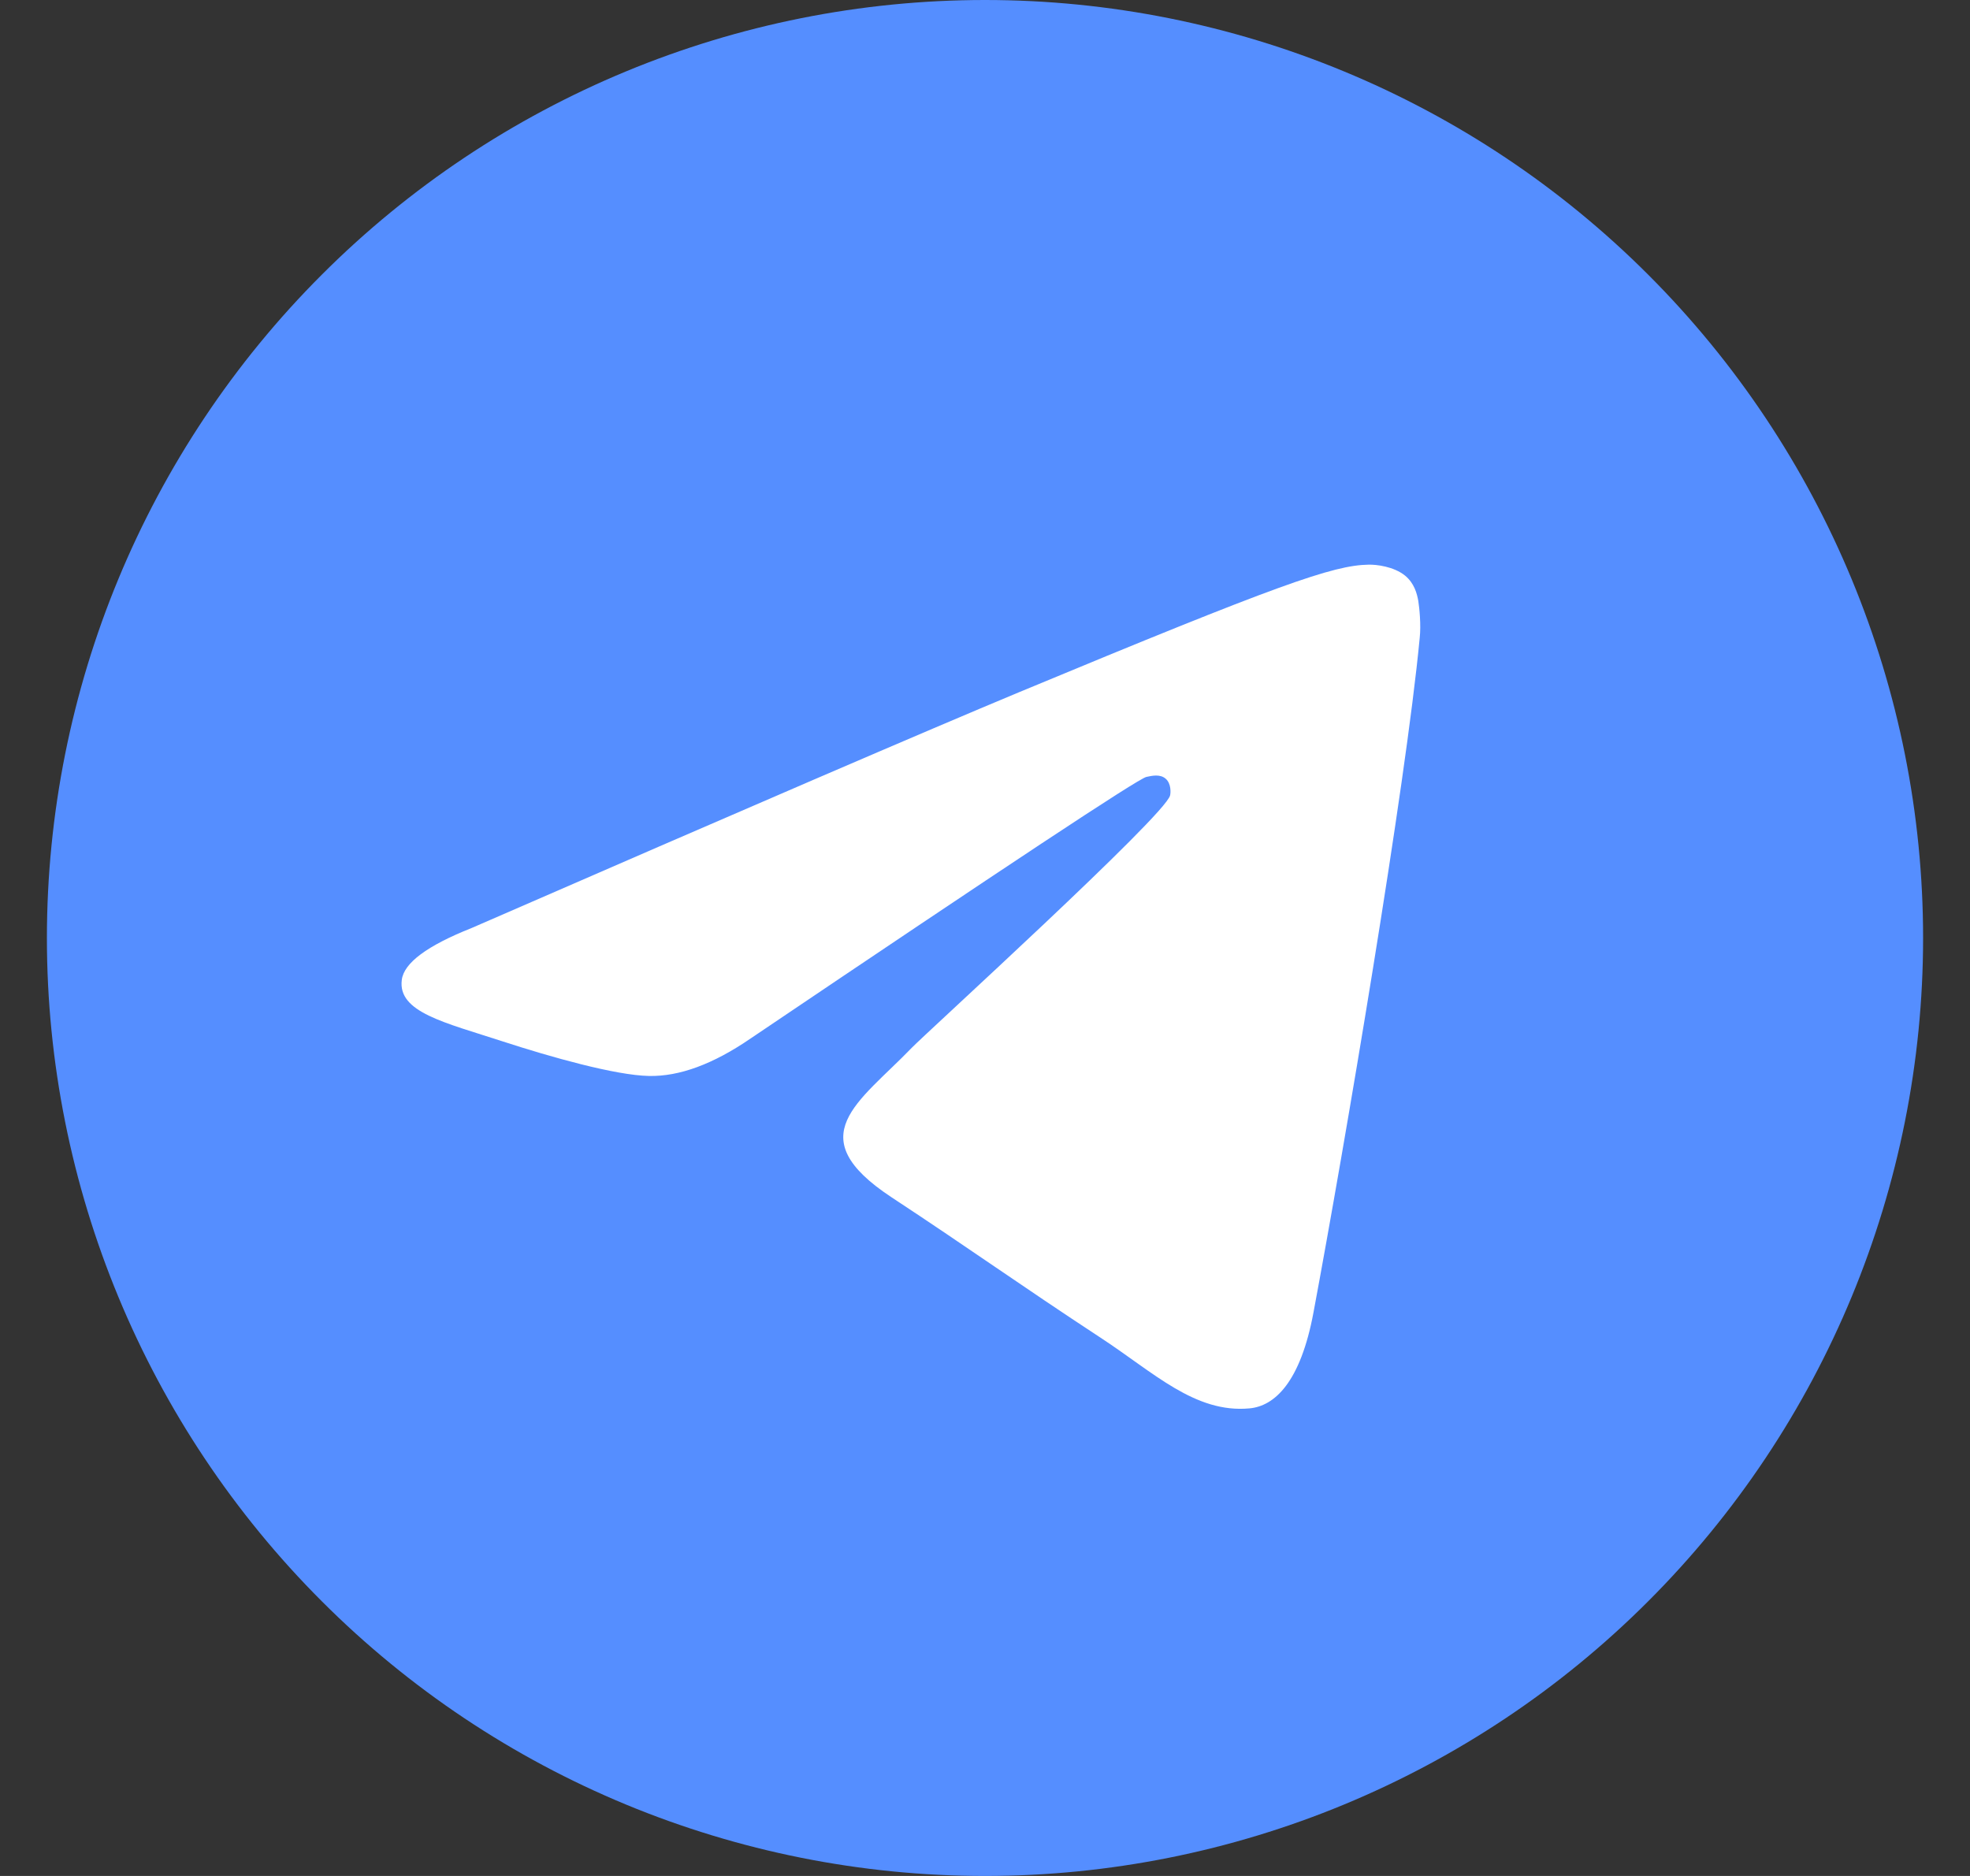 <svg width="21" height="20" viewBox="0 0 21 20" fill="none" xmlns="http://www.w3.org/2000/svg">
<rect x="0" y="0" width="21" height="20" fill="#333333" stroke="none"/>
<g clip-path="url(#clip0_50_1497)">
<path d="M10.5 0C7.848 0 5.303 1.054 3.43 2.929C1.554 4.804 0.501 7.348 0.5 10C0.5 12.651 1.555 15.196 3.43 17.071C5.303 18.946 7.848 20 10.5 20C13.152 20 15.697 18.946 17.57 17.071C19.445 15.196 20.5 12.651 20.5 10C20.5 7.349 19.445 4.804 17.57 2.929C15.697 1.054 13.152 0 10.5 0Z" fill="#558EFF"/>
<path d="M5.027 9.894C7.942 8.624 9.886 7.787 10.858 7.382C13.636 6.227 14.213 6.026 14.589 6.02C14.672 6.018 14.856 6.039 14.977 6.136C15.077 6.218 15.105 6.329 15.119 6.407C15.131 6.485 15.149 6.662 15.134 6.8C14.984 8.382 14.333 12.219 14.002 13.99C13.863 14.739 13.586 14.991 13.319 15.015C12.738 15.069 12.297 14.631 11.734 14.263C10.855 13.686 10.358 13.327 9.503 12.764C8.516 12.113 9.156 11.755 9.719 11.171C9.866 11.018 12.425 8.691 12.473 8.48C12.48 8.453 12.486 8.355 12.427 8.303C12.369 8.251 12.283 8.269 12.22 8.283C12.131 8.303 10.727 9.232 8.002 11.071C7.603 11.345 7.242 11.478 6.917 11.471C6.561 11.464 5.873 11.27 5.363 11.104C4.738 10.9 4.239 10.792 4.283 10.447C4.305 10.267 4.553 10.082 5.027 9.894Z" fill="white"/>
</g>
<defs>
<clipPath id="clip0_50_1497">
<rect width="20" height="20" fill="white" transform="translate(0.5)"/>
</clipPath>
</defs>
</svg>

